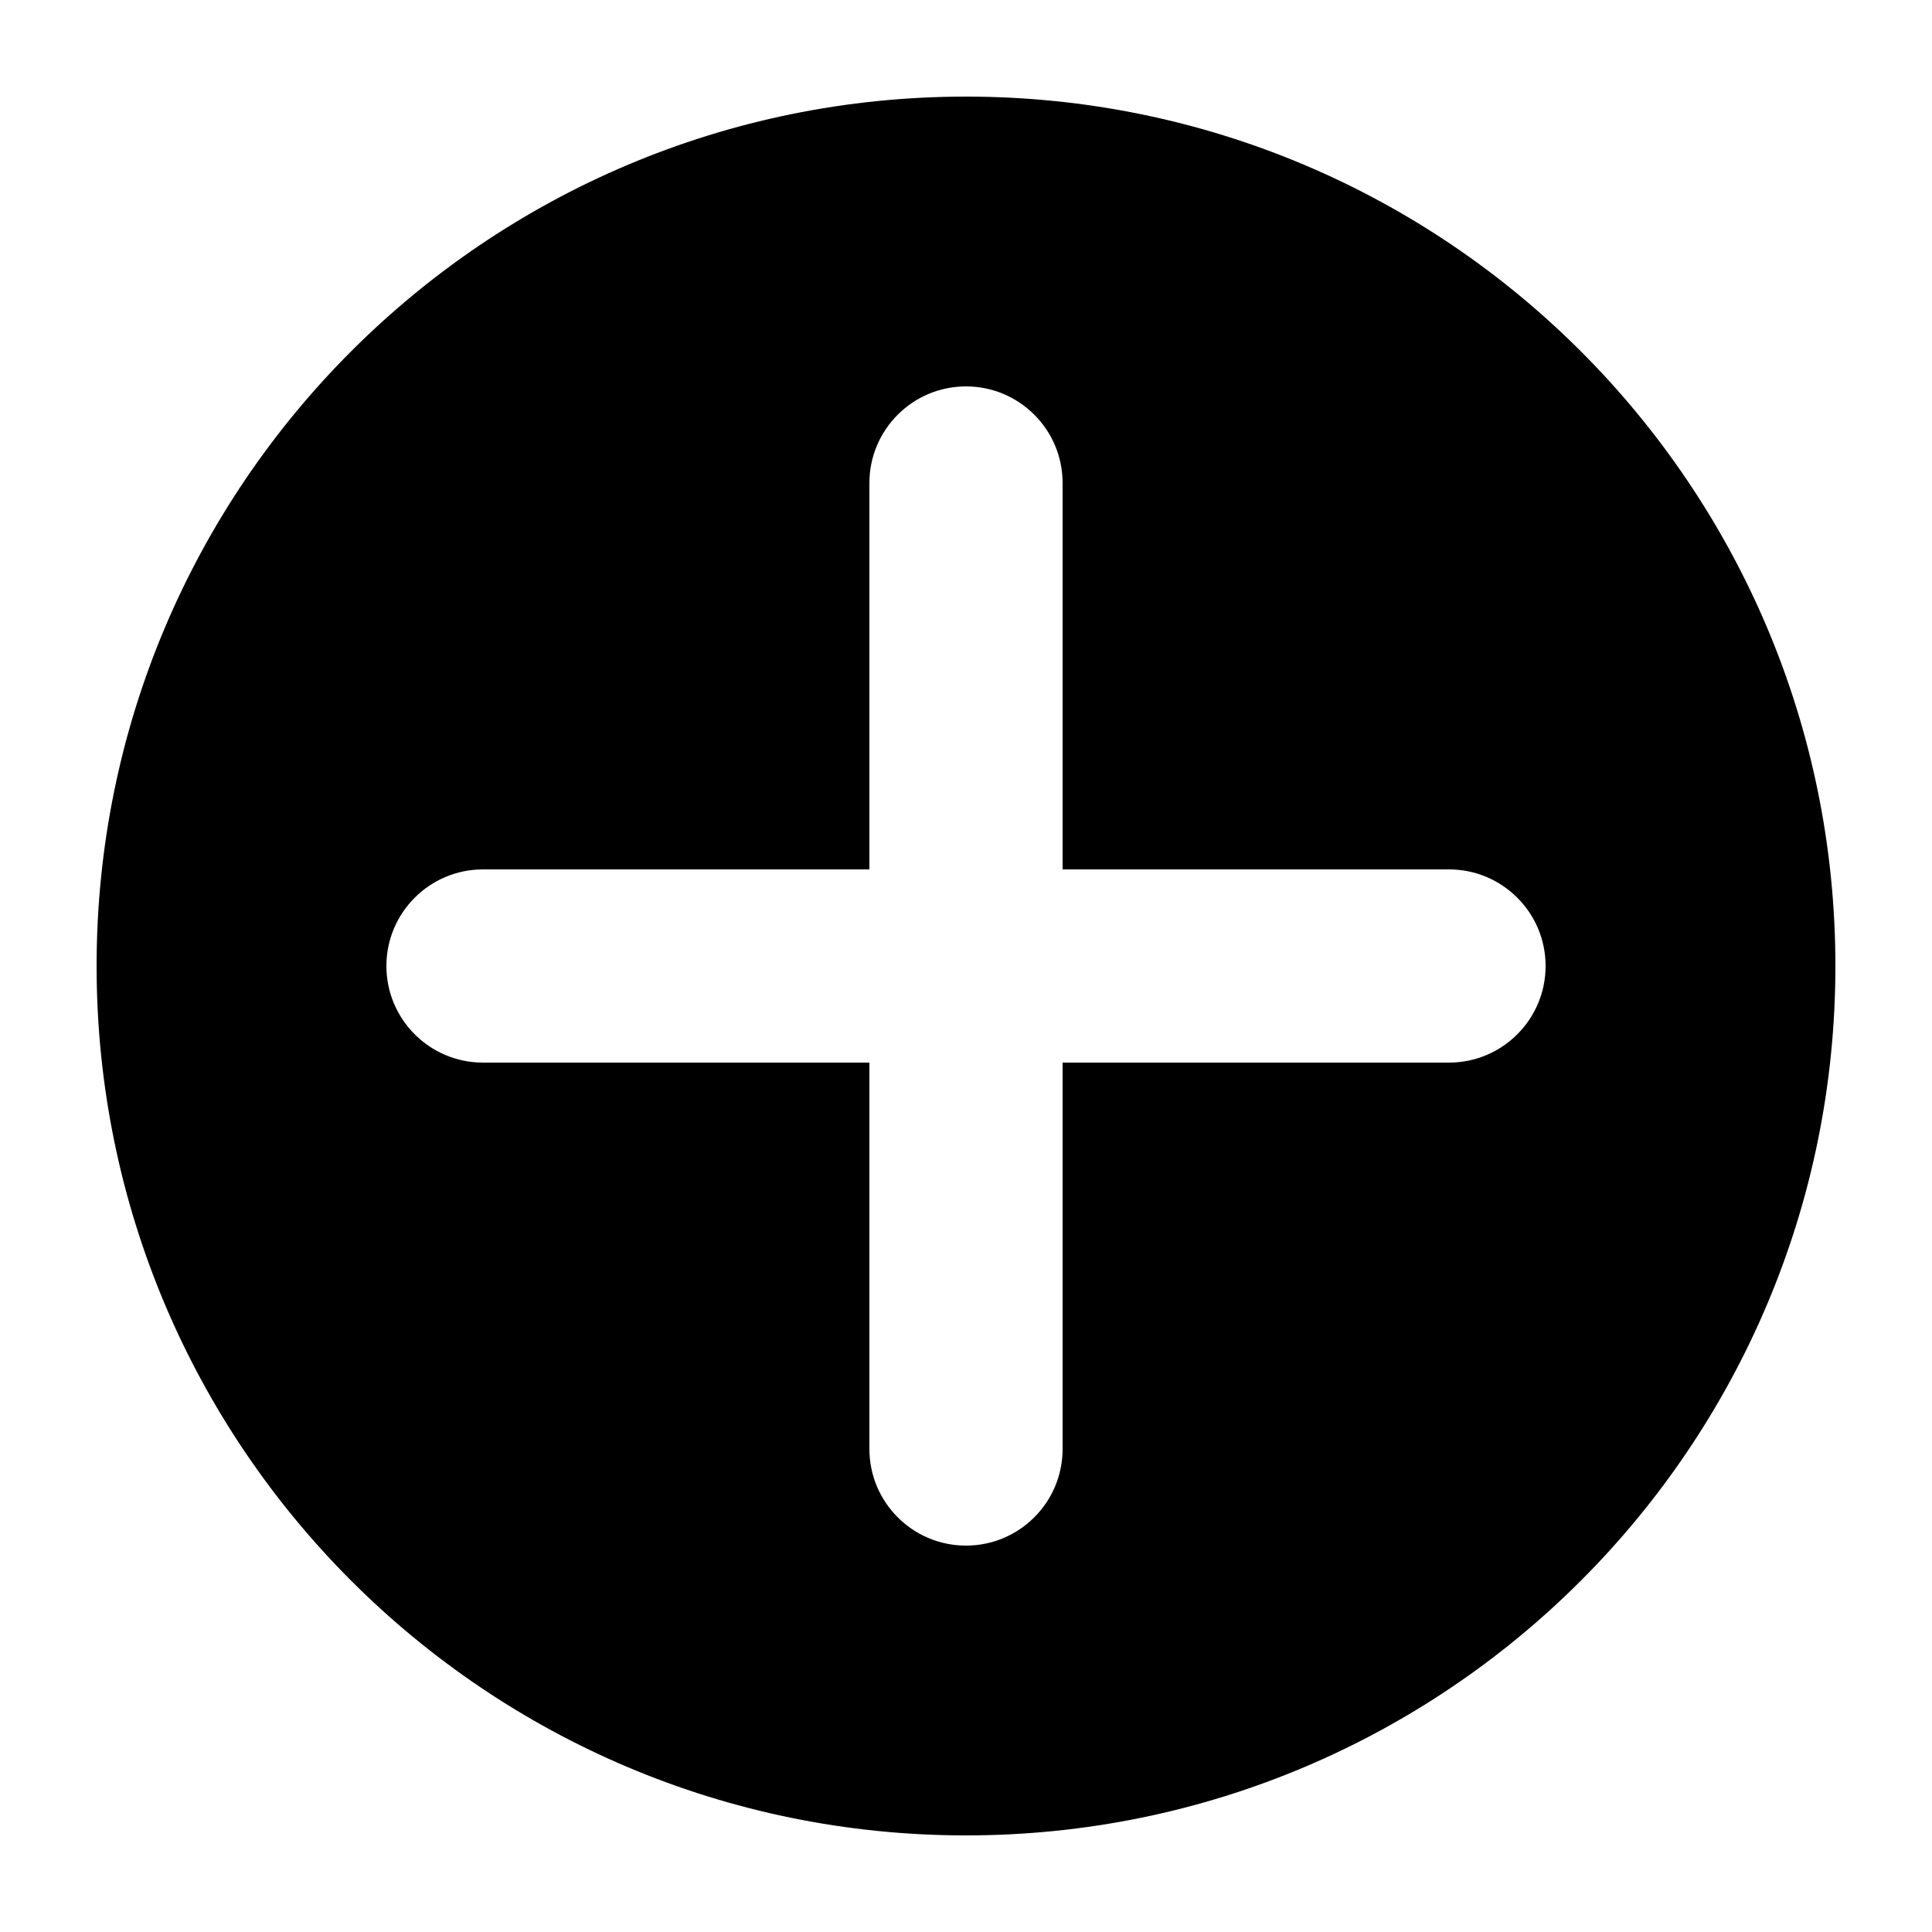 <svg width="20" height="20" viewBox="0 0 20 20" fill="none" xmlns="http://www.w3.org/2000/svg">
<path fill-rule="evenodd" clip-rule="evenodd" d="M10 19C14.971 19 19 14.971 19 10C19 5.029 14.971 1 10 1C5.029 1 1 5.029 1 10C1 14.971 5.029 19 10 19ZM11 5C11 4.448 10.552 4 10 4C9.448 4 9 4.448 9 5V9H5C4.448 9 4 9.448 4 10C4 10.552 4.448 11 5 11H9V15C9 15.552 9.448 16 10 16C10.552 16 11 15.552 11 15V11H15C15.552 11 16 10.552 16 10C16 9.448 15.552 9 15 9H11V5Z" fill="currentColor"/>
</svg>
